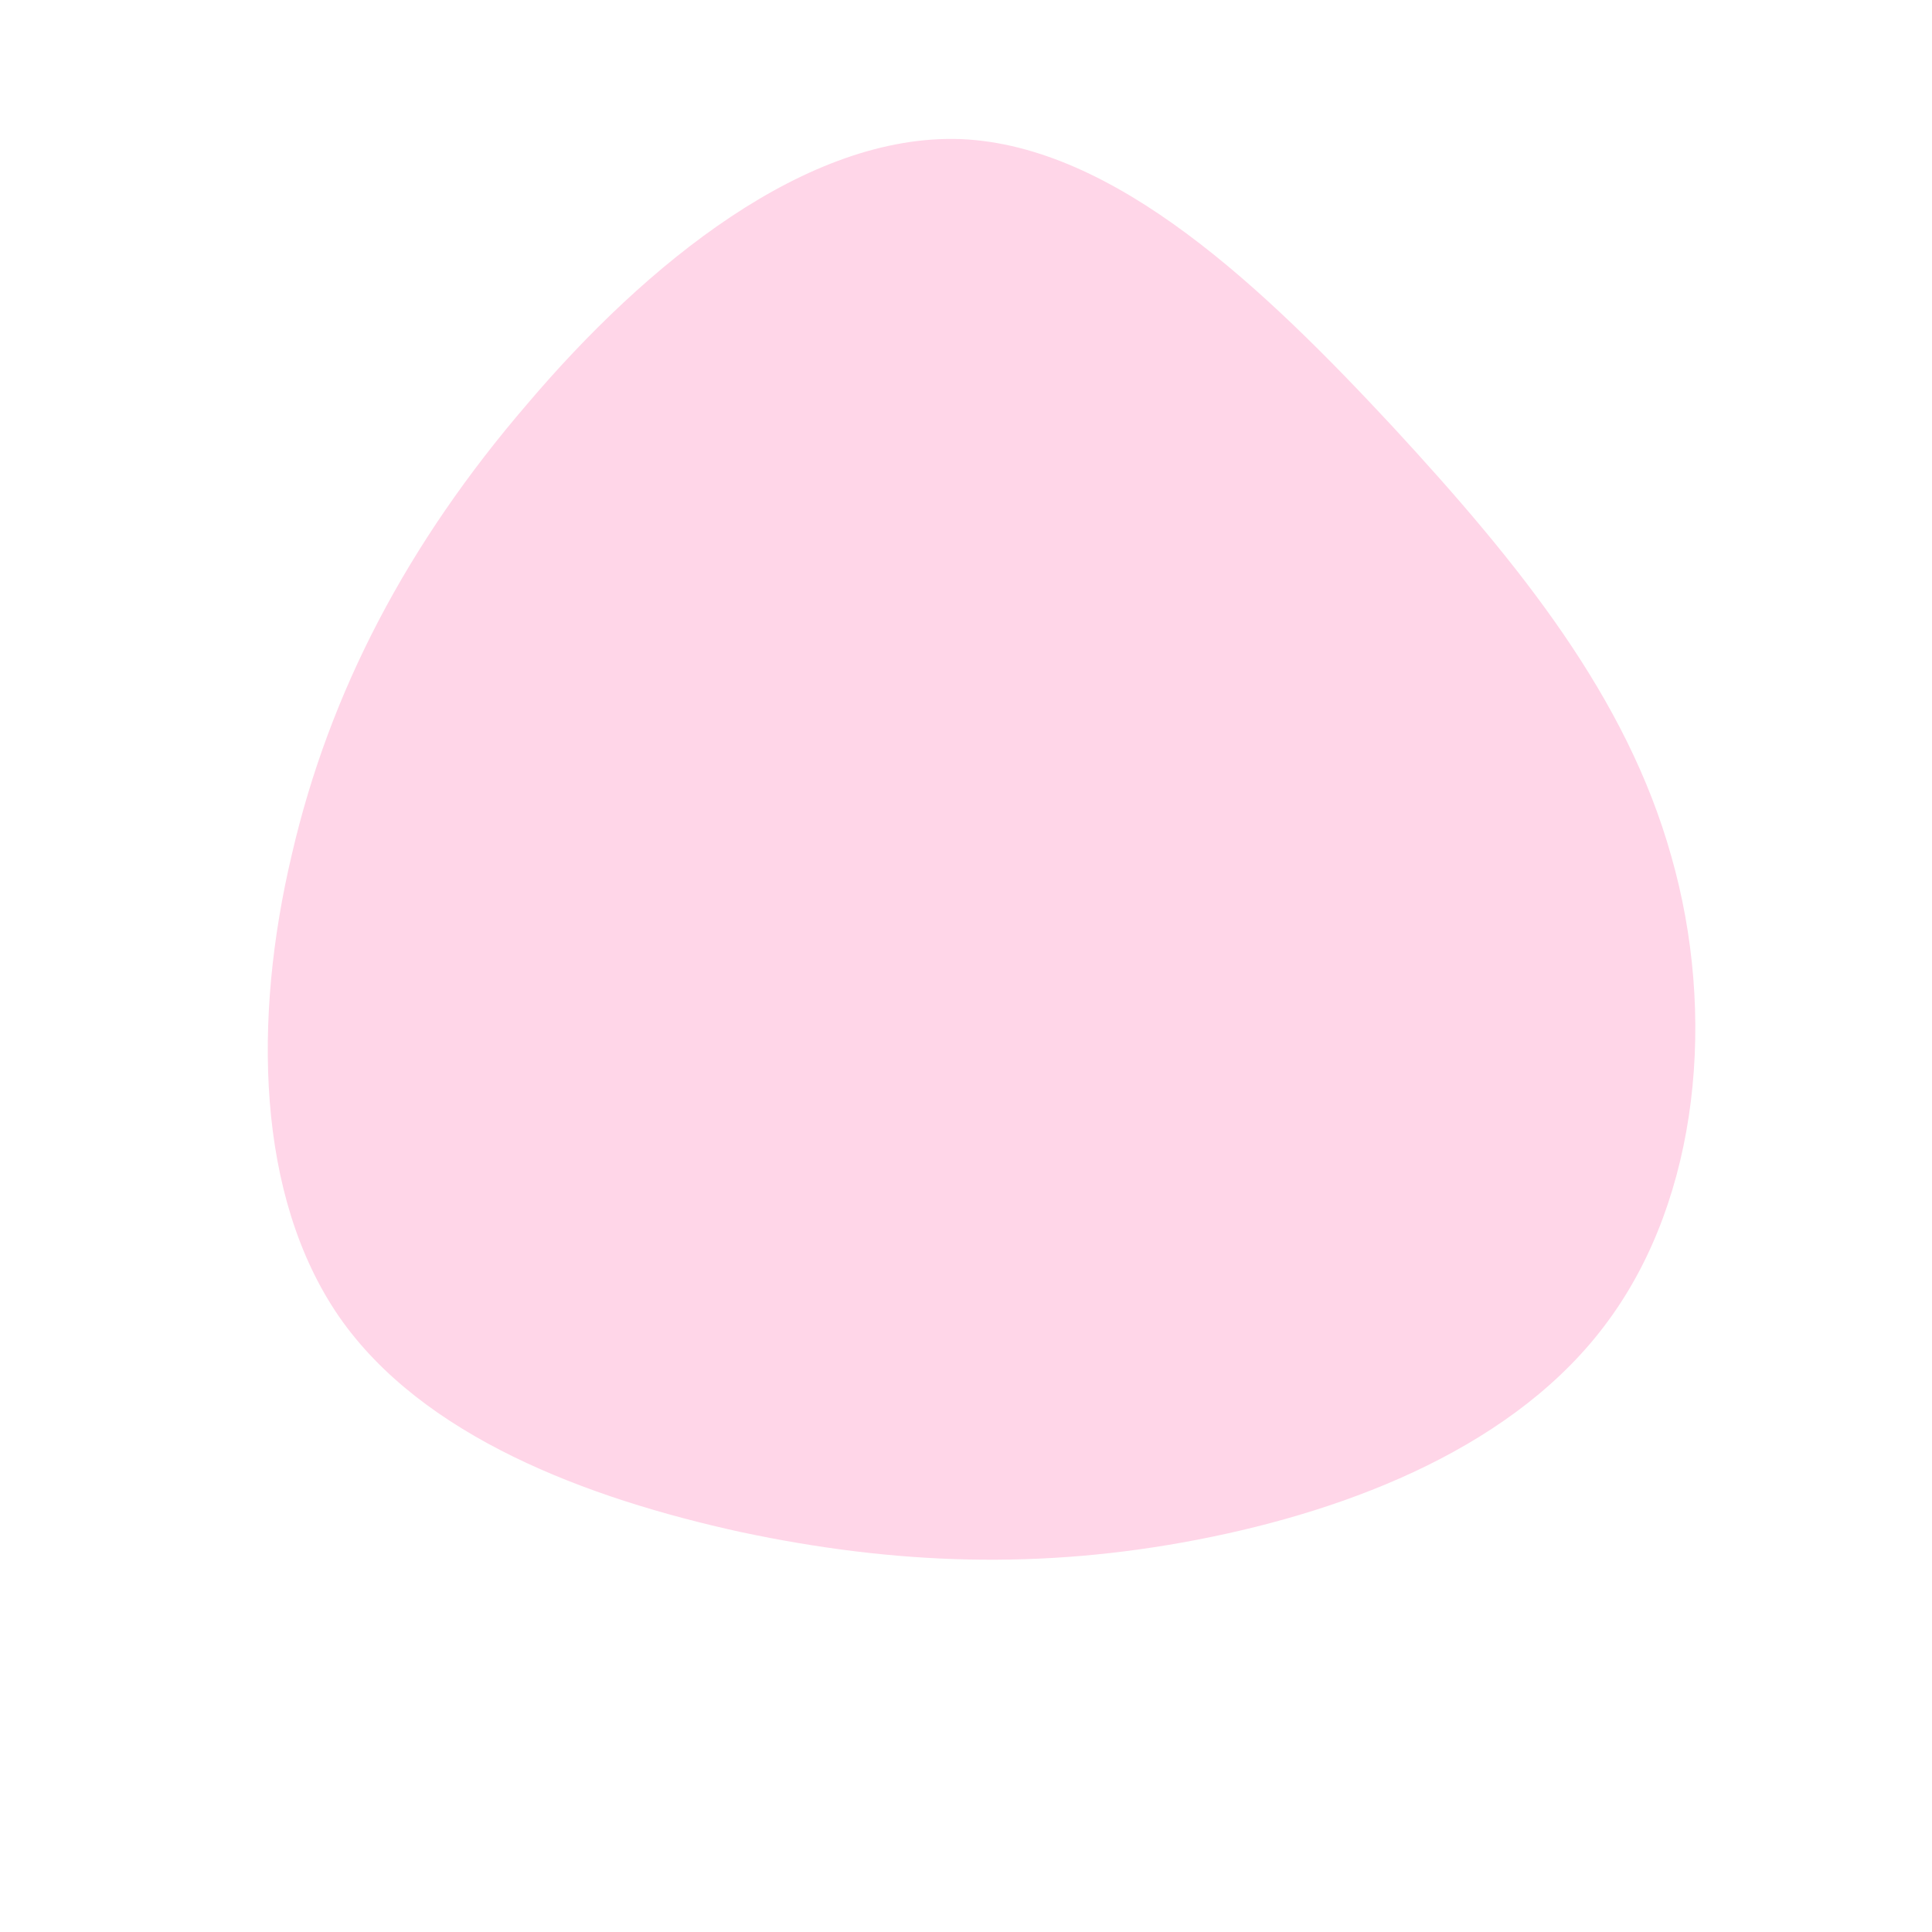 <?xml version="1.0" standalone="no"?>
<svg viewBox="0 0 200 200" xmlns="http://www.w3.org/2000/svg">
  <path fill="#FFD6E8" d="M44.2,-55.8C57.4,-41.5,68.4,-27.8,73,-11.4C77.7,5,75.9,23.9,66.5,36.7C57.1,49.6,40,56.3,23.9,59.4C7.8,62.5,-7.3,62,-23.3,58.6C-39.3,55.1,-56.3,48.7,-64.9,36.3C-73.5,23.8,-73.8,5.4,-69.8,-11.5C-65.9,-28.4,-57.8,-43.8,-45.4,-58.2C-33.1,-72.7,-16.5,-86.2,-0.5,-85.6C15.5,-84.9,30.9,-70.1,44.2,-55.8Z" transform="translate(100 100)" />
</svg>
